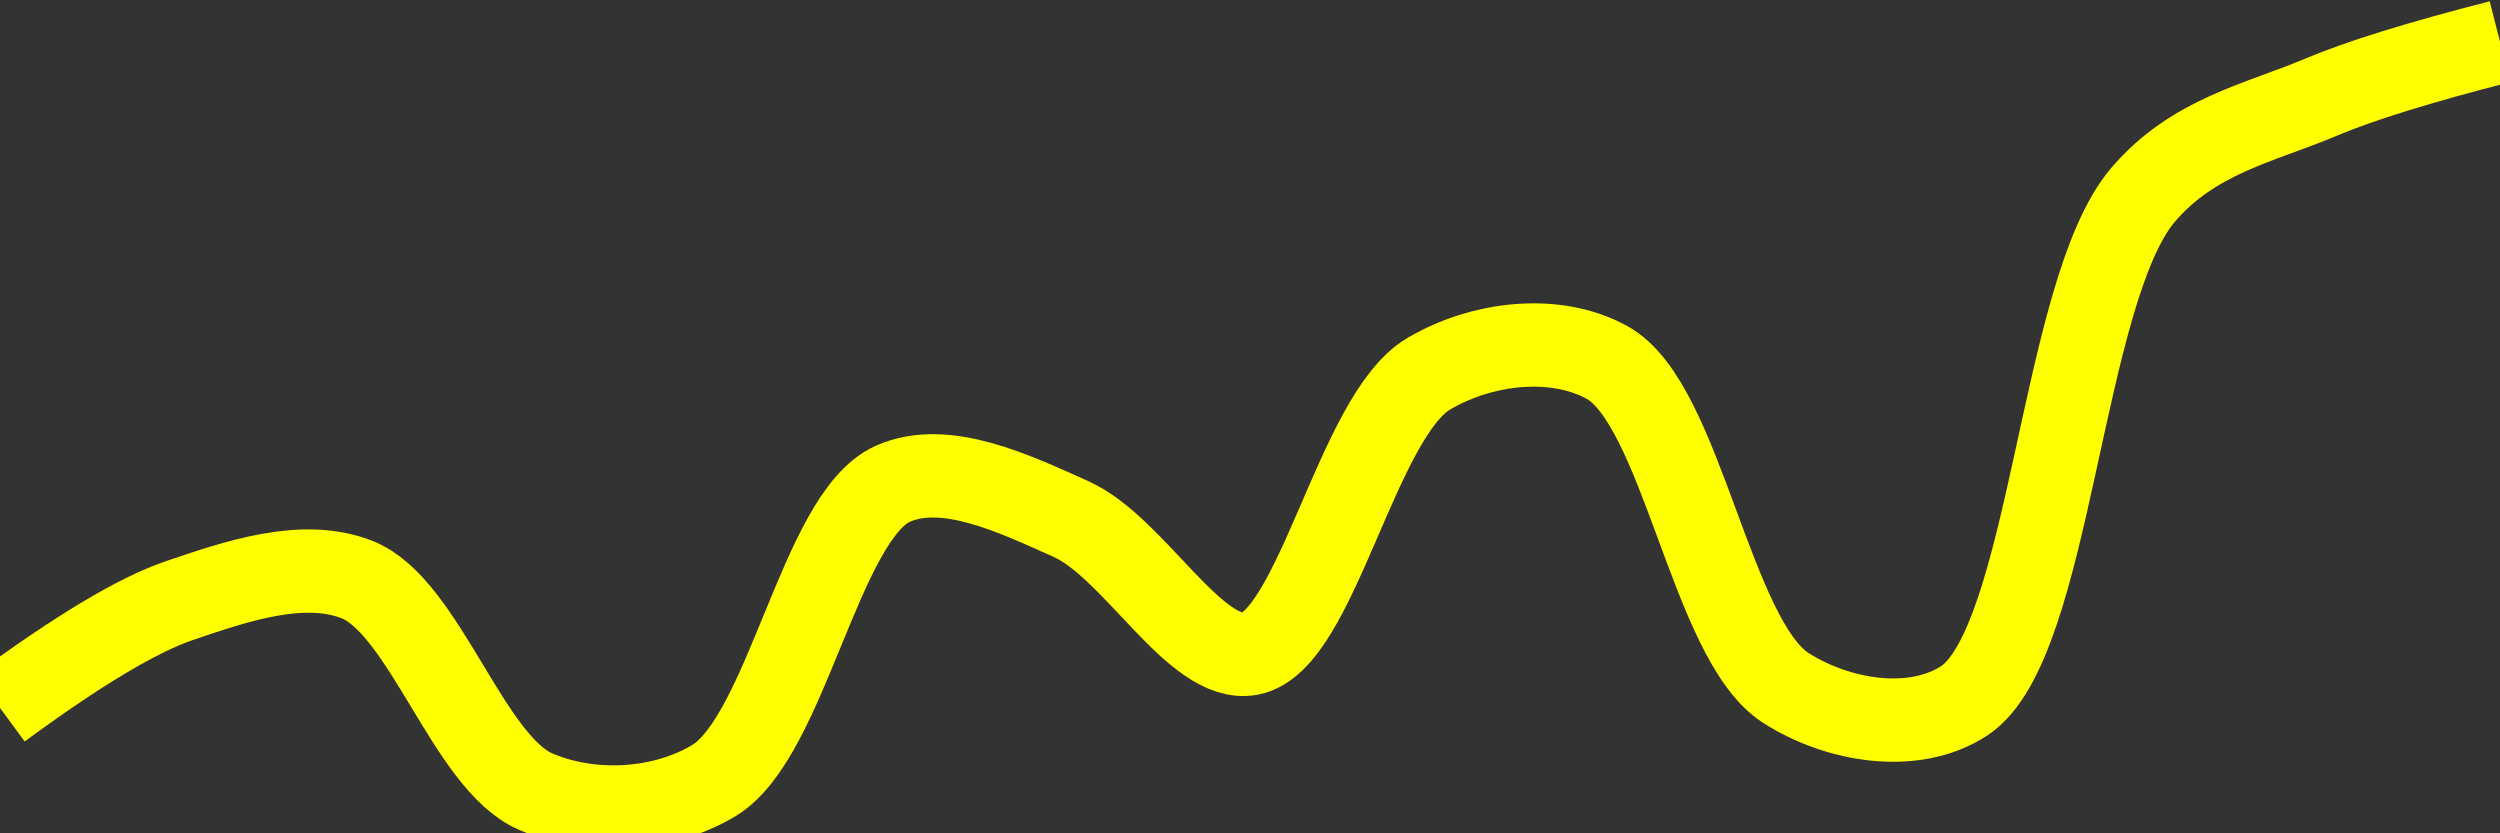 <svg class="main-svg" xmlns="http://www.w3.org/2000/svg" xmlns:xlink="http://www.w3.org/1999/xlink" width="60" height="20" style="" viewBox="0 0 60 20"><rect x="0" y="0" width="60" height="20" fill="#333333" stroke="none"/><rect x="0" y="0" width="60" height="20" style="fill: rgb(0, 0, 0); fill-opacity: 0;"/><defs id="defs-1fbbcc"><g class="clips"><clipPath id="clip1fbbccxyplot" class="plotclip"><rect width="60" height="20"/></clipPath><clipPath class="axesclip" id="clip1fbbccx"><rect x="0" y="0" width="60" height="20"/></clipPath><clipPath class="axesclip" id="clip1fbbccy"><rect x="0" y="0" width="60" height="20"/></clipPath><clipPath class="axesclip" id="clip1fbbccxy"><rect x="0" y="0" width="60" height="20"/></clipPath></g><g class="gradients"/><g class="patterns"/></defs><g class="bglayer"><rect class="bg" x="0" y="0" width="60" height="20" style="fill: rgb(0, 0, 0); fill-opacity: 0; stroke-width: 0;"/></g><g class="layer-below"><g class="imagelayer"/><g class="shapelayer"/></g><g class="cartesianlayer"><g class="subplot xy"><g class="layer-subplot"><g class="shapelayer"/><g class="imagelayer"/></g><g class="minor-gridlayer"><g class="x"/><g class="y"/></g><g class="gridlayer"><g class="x"/><g class="y"/></g><g class="zerolinelayer"/><g class="layer-between"><g class="shapelayer"/><g class="imagelayer"/></g><path class="xlines-below"/><path class="ylines-below"/><g class="overlines-below"/><g class="xaxislayer-below"/><g class="yaxislayer-below"/><g class="overaxes-below"/><g class="overplot"><g class="xy" transform="" clip-path="url(#clip1fbbccxyplot)"><g class="scatterlayer mlayer"><g class="trace scatter trace4657d7" style="stroke-miterlimit: 2; opacity: 1;"><g class="fills"/><g class="errorbars"/><g class="lines"><path class="js-line" d="M0,16.99Q2.8,14.93 4.29,14.42C5.67,13.95 7.27,13.4 8.57,13.91C10.19,14.55 11.24,18.31 12.86,19C14.16,19.56 15.88,19.49 17.14,18.73C18.89,17.66 19.69,12.38 21.43,11.61C22.69,11.05 24.35,11.85 25.71,12.46C27.22,13.14 28.69,15.93 30,15.69C31.6,15.4 32.56,9.99 34.29,8.97C35.56,8.22 37.32,8.01 38.57,8.7C40.37,9.69 41.06,15.36 42.86,16.51C44.11,17.31 45.93,17.61 47.14,16.82C49.23,15.45 49.45,7.01 51.43,4.68C52.65,3.25 54.25,2.95 55.71,2.33Q57.11,1.74 60,1" style="vector-effect: none; fill: none; stroke: rgb(255, 255, 0); stroke-opacity: 1; stroke-width: 2px; opacity: 1;"/></g><g class="points"/><g class="text"/></g></g></g></g><path class="xlines-above crisp" d="M0,0" style="fill: none;"/><path class="ylines-above crisp" d="M0,0" style="fill: none;"/><g class="overlines-above"/><g class="xaxislayer-above"/><g class="yaxislayer-above"/><g class="overaxes-above"/></g></g><g class="polarlayer"/><g class="smithlayer"/><g class="ternarylayer"/><g class="geolayer"/><g class="funnelarealayer"/><g class="pielayer"/><g class="iciclelayer"/><g class="treemaplayer"/><g class="sunburstlayer"/><g class="glimages"/><defs id="topdefs-1fbbcc"><g class="clips"/></defs><g class="layer-above"><g class="imagelayer"/><g class="shapelayer"/></g><g class="infolayer"><g class="g-gtitle"/></g></svg>